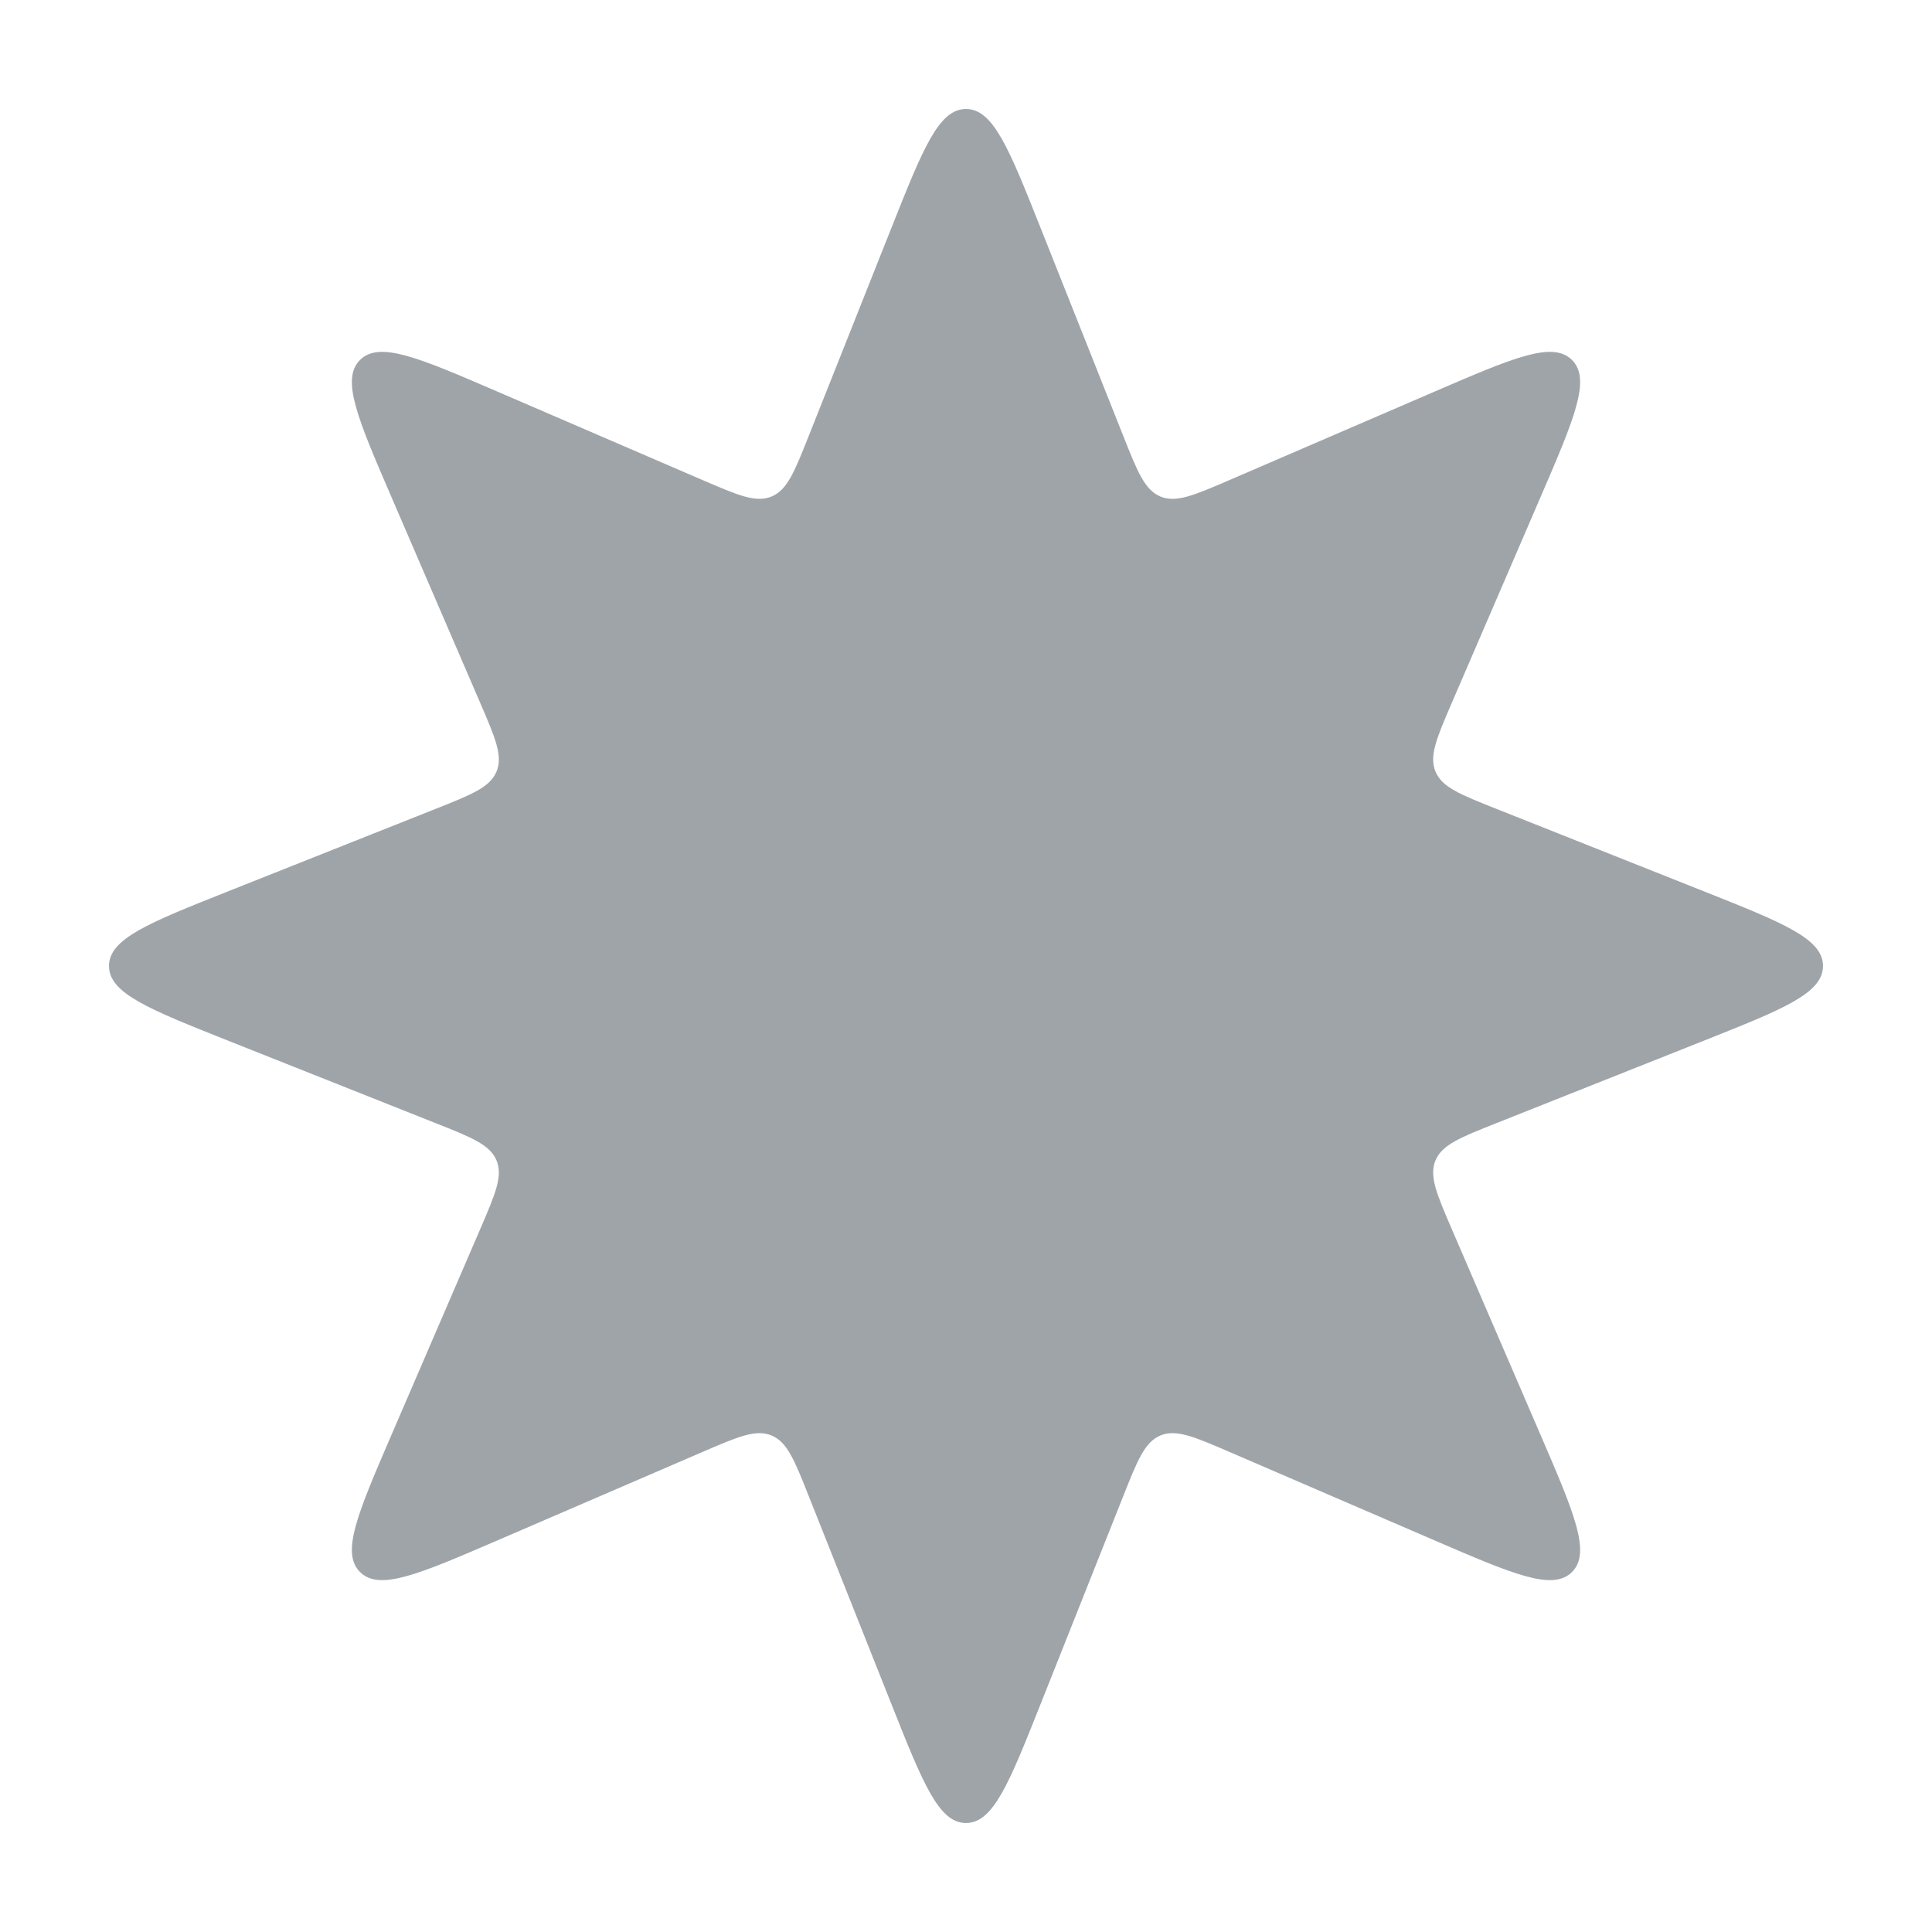 <svg width="48" height="48" viewBox="0 0 48 48" fill="none" xmlns="http://www.w3.org/2000/svg">
<path d="M22.141 5.677C22.928 3.697 23.321 2.708 24 2.708C24.679 2.708 25.072 3.697 25.859 5.677L27.905 10.825C28.262 11.725 28.441 12.174 28.831 12.336C29.222 12.498 29.666 12.306 30.555 11.923L35.642 9.729C37.598 8.886 38.576 8.464 39.056 8.944C39.536 9.424 39.114 10.402 38.271 12.358L36.077 17.445C35.694 18.334 35.502 18.778 35.664 19.169C35.826 19.559 36.276 19.738 37.175 20.095L42.323 22.141C44.303 22.928 45.292 23.321 45.292 24C45.292 24.679 44.303 25.072 42.323 25.859L37.175 27.905C36.276 28.262 35.826 28.441 35.664 28.831C35.502 29.222 35.694 29.666 36.077 30.555L38.271 35.642C39.114 37.598 39.536 38.576 39.056 39.056C38.576 39.536 37.598 39.114 35.642 38.271L30.555 36.077C29.666 35.694 29.222 35.502 28.831 35.664C28.441 35.826 28.262 36.276 27.905 37.175L25.859 42.323C25.072 44.303 24.679 45.292 24 45.292C23.321 45.292 22.928 44.303 22.141 42.323L20.095 37.175C19.738 36.276 19.559 35.826 19.169 35.664C18.778 35.502 18.334 35.694 17.445 36.077L12.358 38.271C10.402 39.114 9.424 39.536 8.944 39.056C8.464 38.576 8.886 37.598 9.729 35.642L11.923 30.555C12.306 29.666 12.498 29.222 12.336 28.831C12.174 28.441 11.725 28.262 10.825 27.905L5.677 25.859C3.697 25.072 2.708 24.679 2.708 24C2.708 23.321 3.697 22.928 5.677 22.141L10.825 20.095C11.725 19.738 12.174 19.559 12.336 19.169C12.498 18.778 12.306 18.334 11.923 17.445L9.729 12.358C8.886 10.402 8.464 9.424 8.944 8.944C9.424 8.464 10.402 8.886 12.358 9.729L17.445 11.923C18.334 12.306 18.778 12.498 19.169 12.336C19.559 12.174 19.738 11.725 20.095 10.825L22.141 5.677Z" fill="#9FA4A9"/>
</svg>
